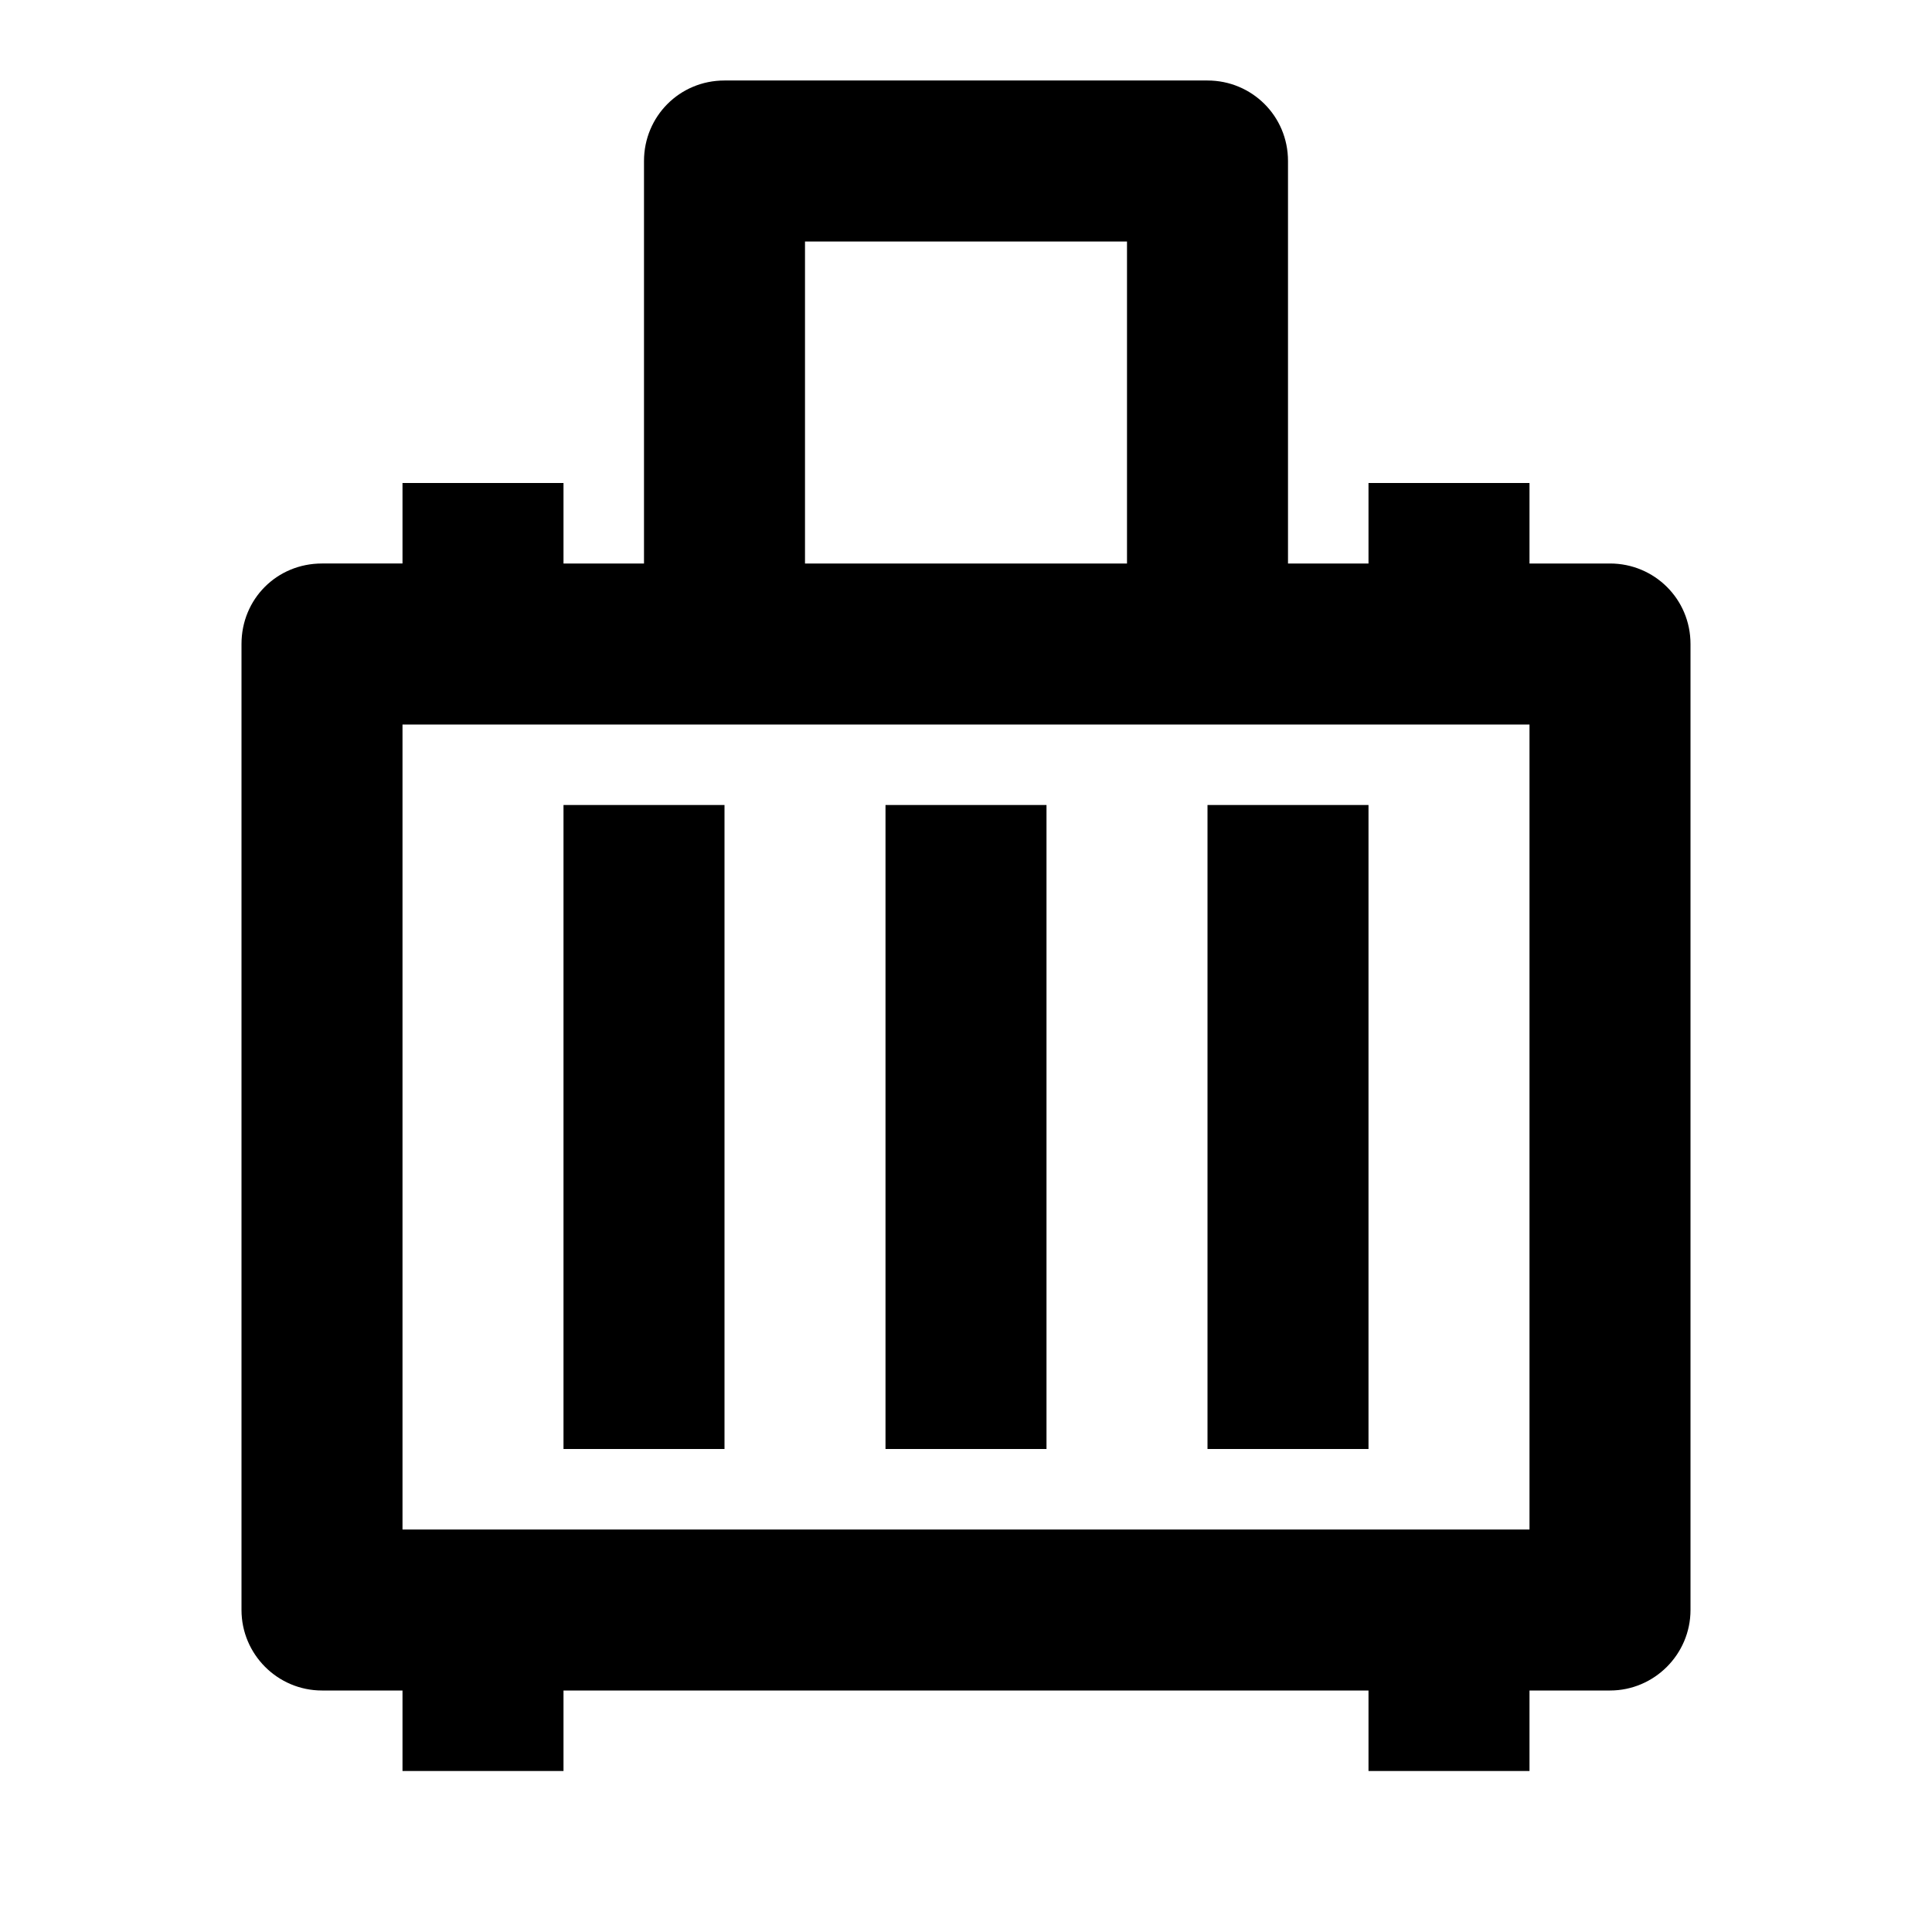 <svg viewBox="0 0 24 24" xmlns="http://www.w3.org/2000/svg"><path fill="none" d="M0 0h24v24H0Z"/><path d="M15 1c.55 0 1 .44 1 1v5h1V6h2v1h1c.55 0 1 .44 1 1v12c0 .55-.45 1-1 1h-1v1h-2v-1H7v1H5v-1H4c-.552 0-1-.45-1-1V8c0-.56.44-1 1-1h1V6h2v1h1V2c0-.552.44-1 1-1h6Zm4 8H5v10h14V9ZM9 10v8H7v-8h2Zm4 0v8h-2v-8h2Zm4 0v8h-2v-8h2Zm-3-7h-4v4h4V3Z"/></svg>